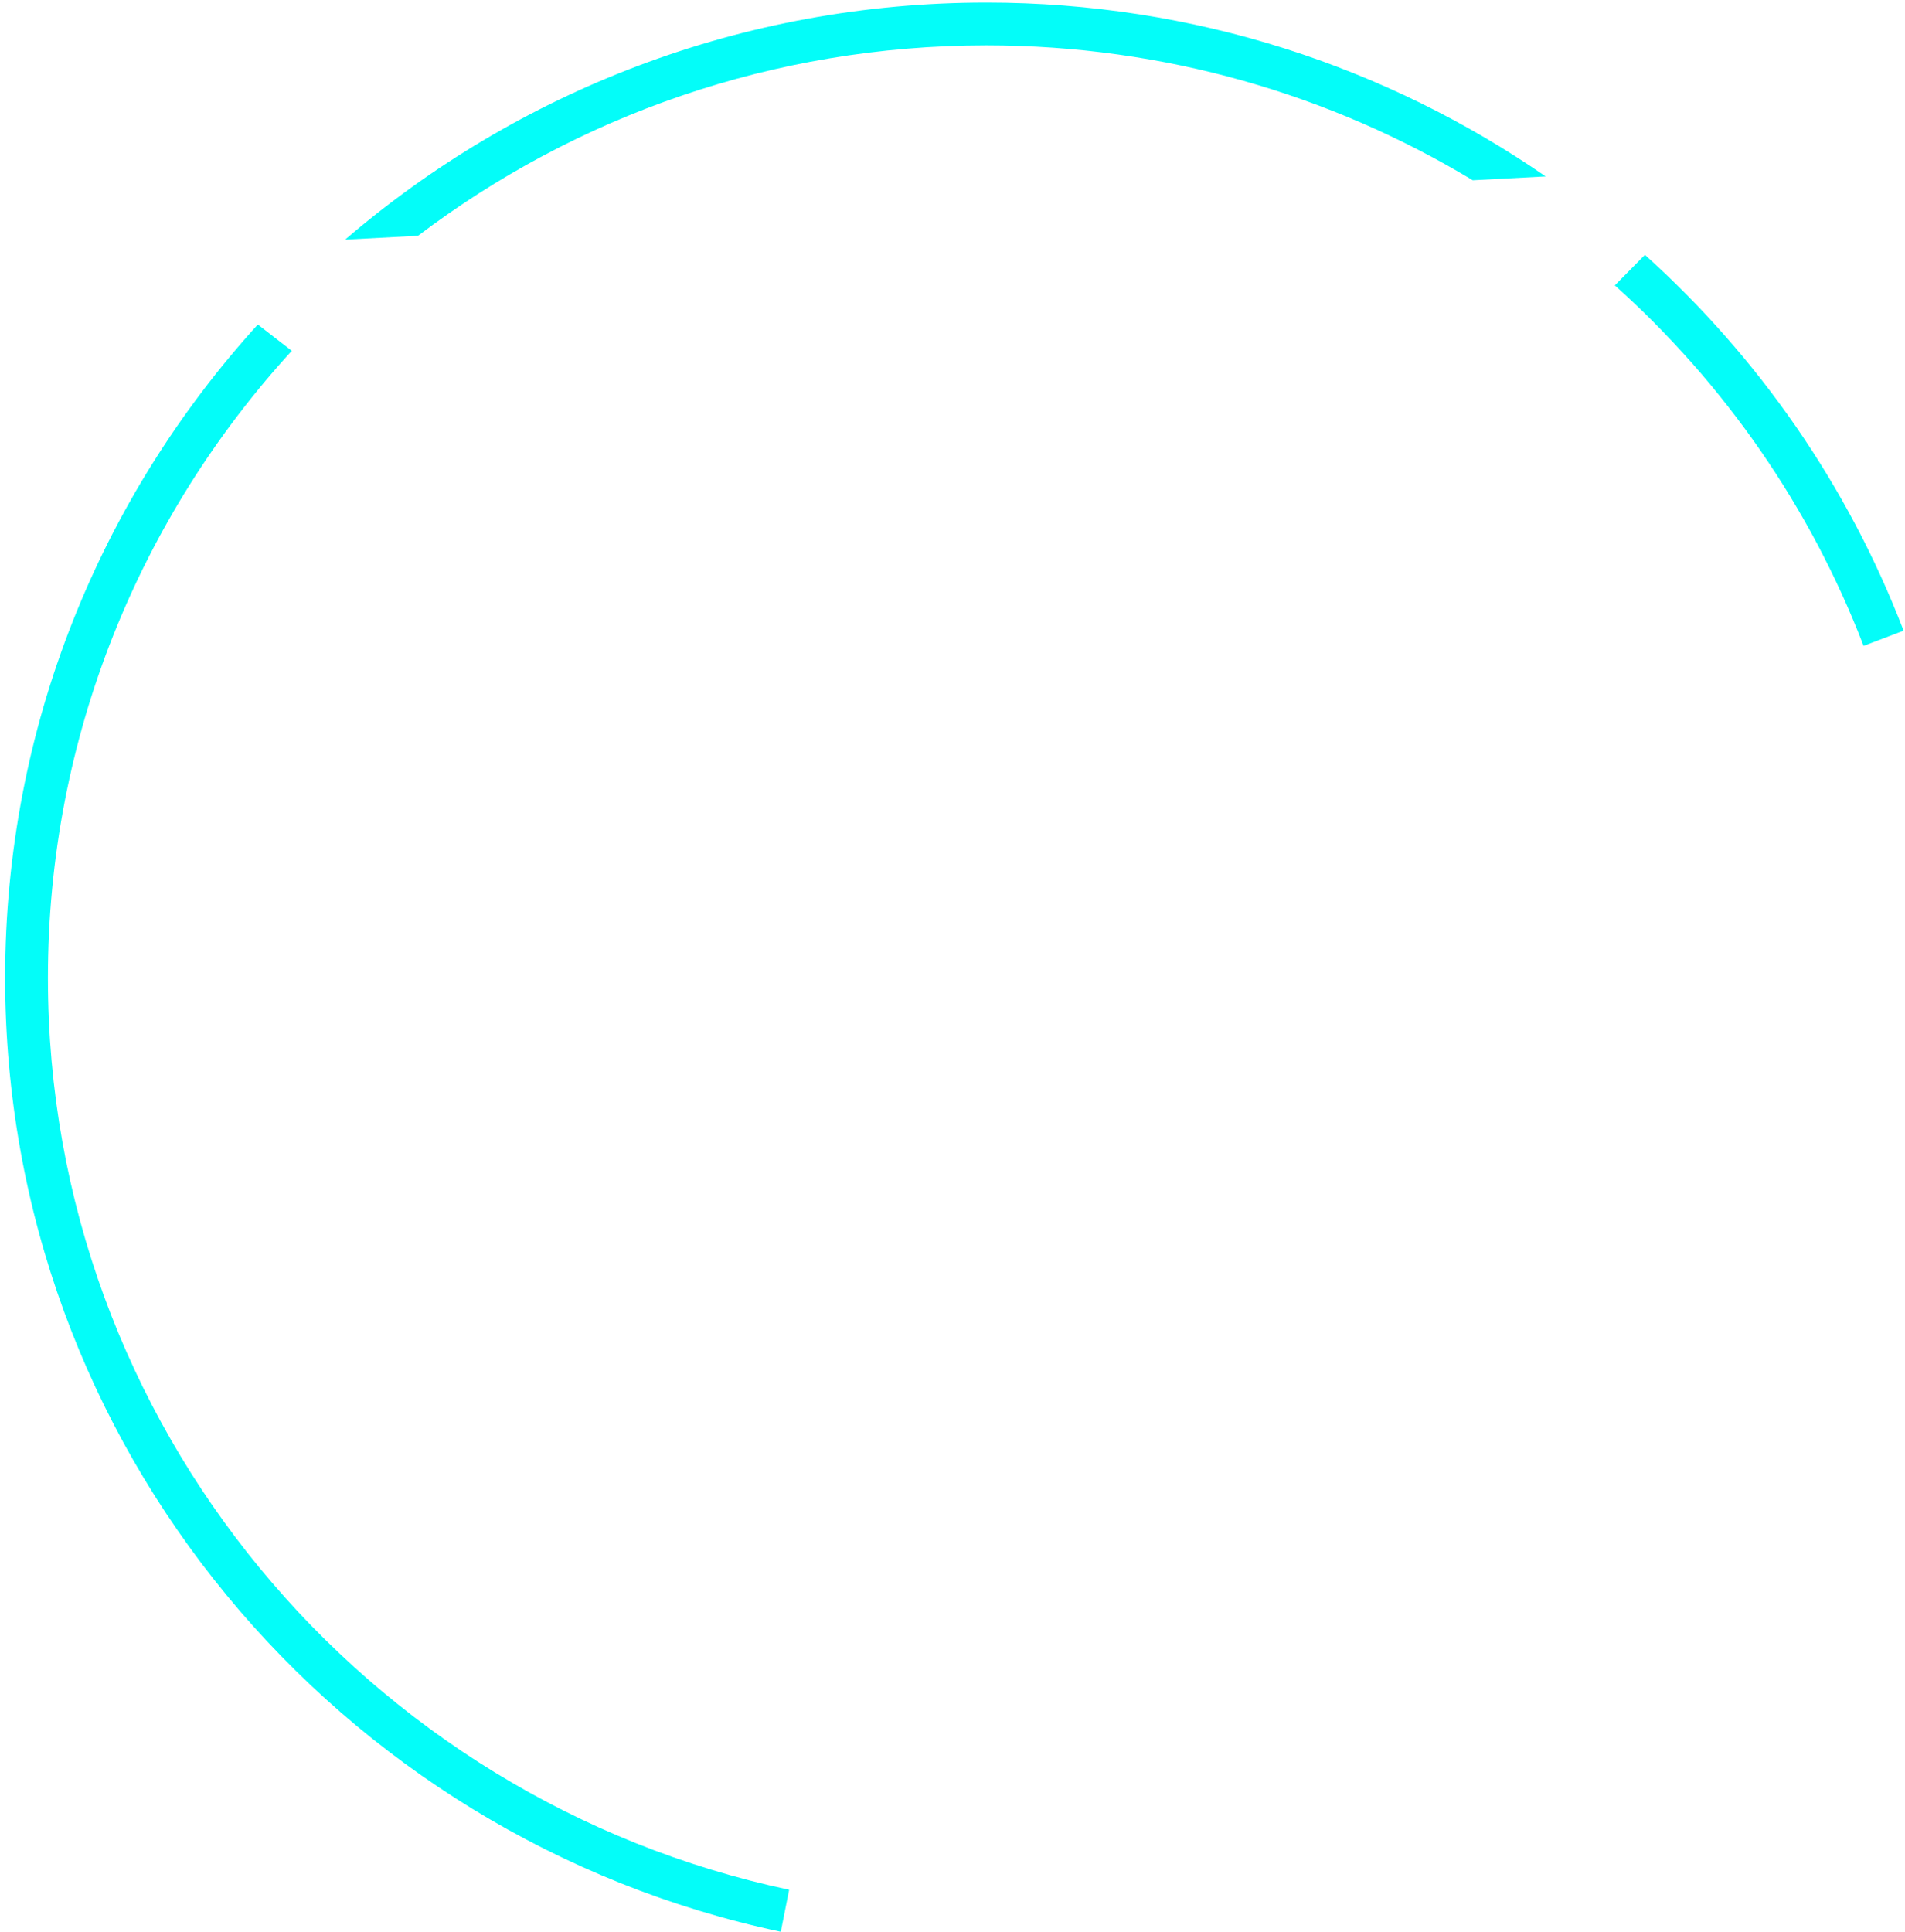 <svg width="356" height="361" viewBox="0 0 356 361" fill="none" xmlns="http://www.w3.org/2000/svg">
<path fill-rule="evenodd" clip-rule="evenodd" d="M145.911 360.94L147.472 353.092C68.313 336.272 8.956 266.379 8.956 182.714C8.956 137.601 26.214 96.492 54.528 65.549L48.182 60.635C18.832 92.938 0.956 135.742 0.956 182.714C0.956 270.301 63.111 343.396 145.911 360.94ZM307.396 47.616C328.637 66.736 345.35 90.734 355.743 117.838L348.26 120.679C338.281 94.664 322.208 71.637 301.775 53.319L307.396 47.616ZM78.12 44.055L64.496 44.772C96.642 17.17 138.533 0.48 184.329 0.48C223.164 0.48 259.192 12.482 288.85 32.964L275.226 33.681C248.719 17.689 217.606 8.48 184.329 8.48C144.405 8.48 107.597 21.735 78.12 44.055Z" fill="#03FDF9"/>
</svg>
